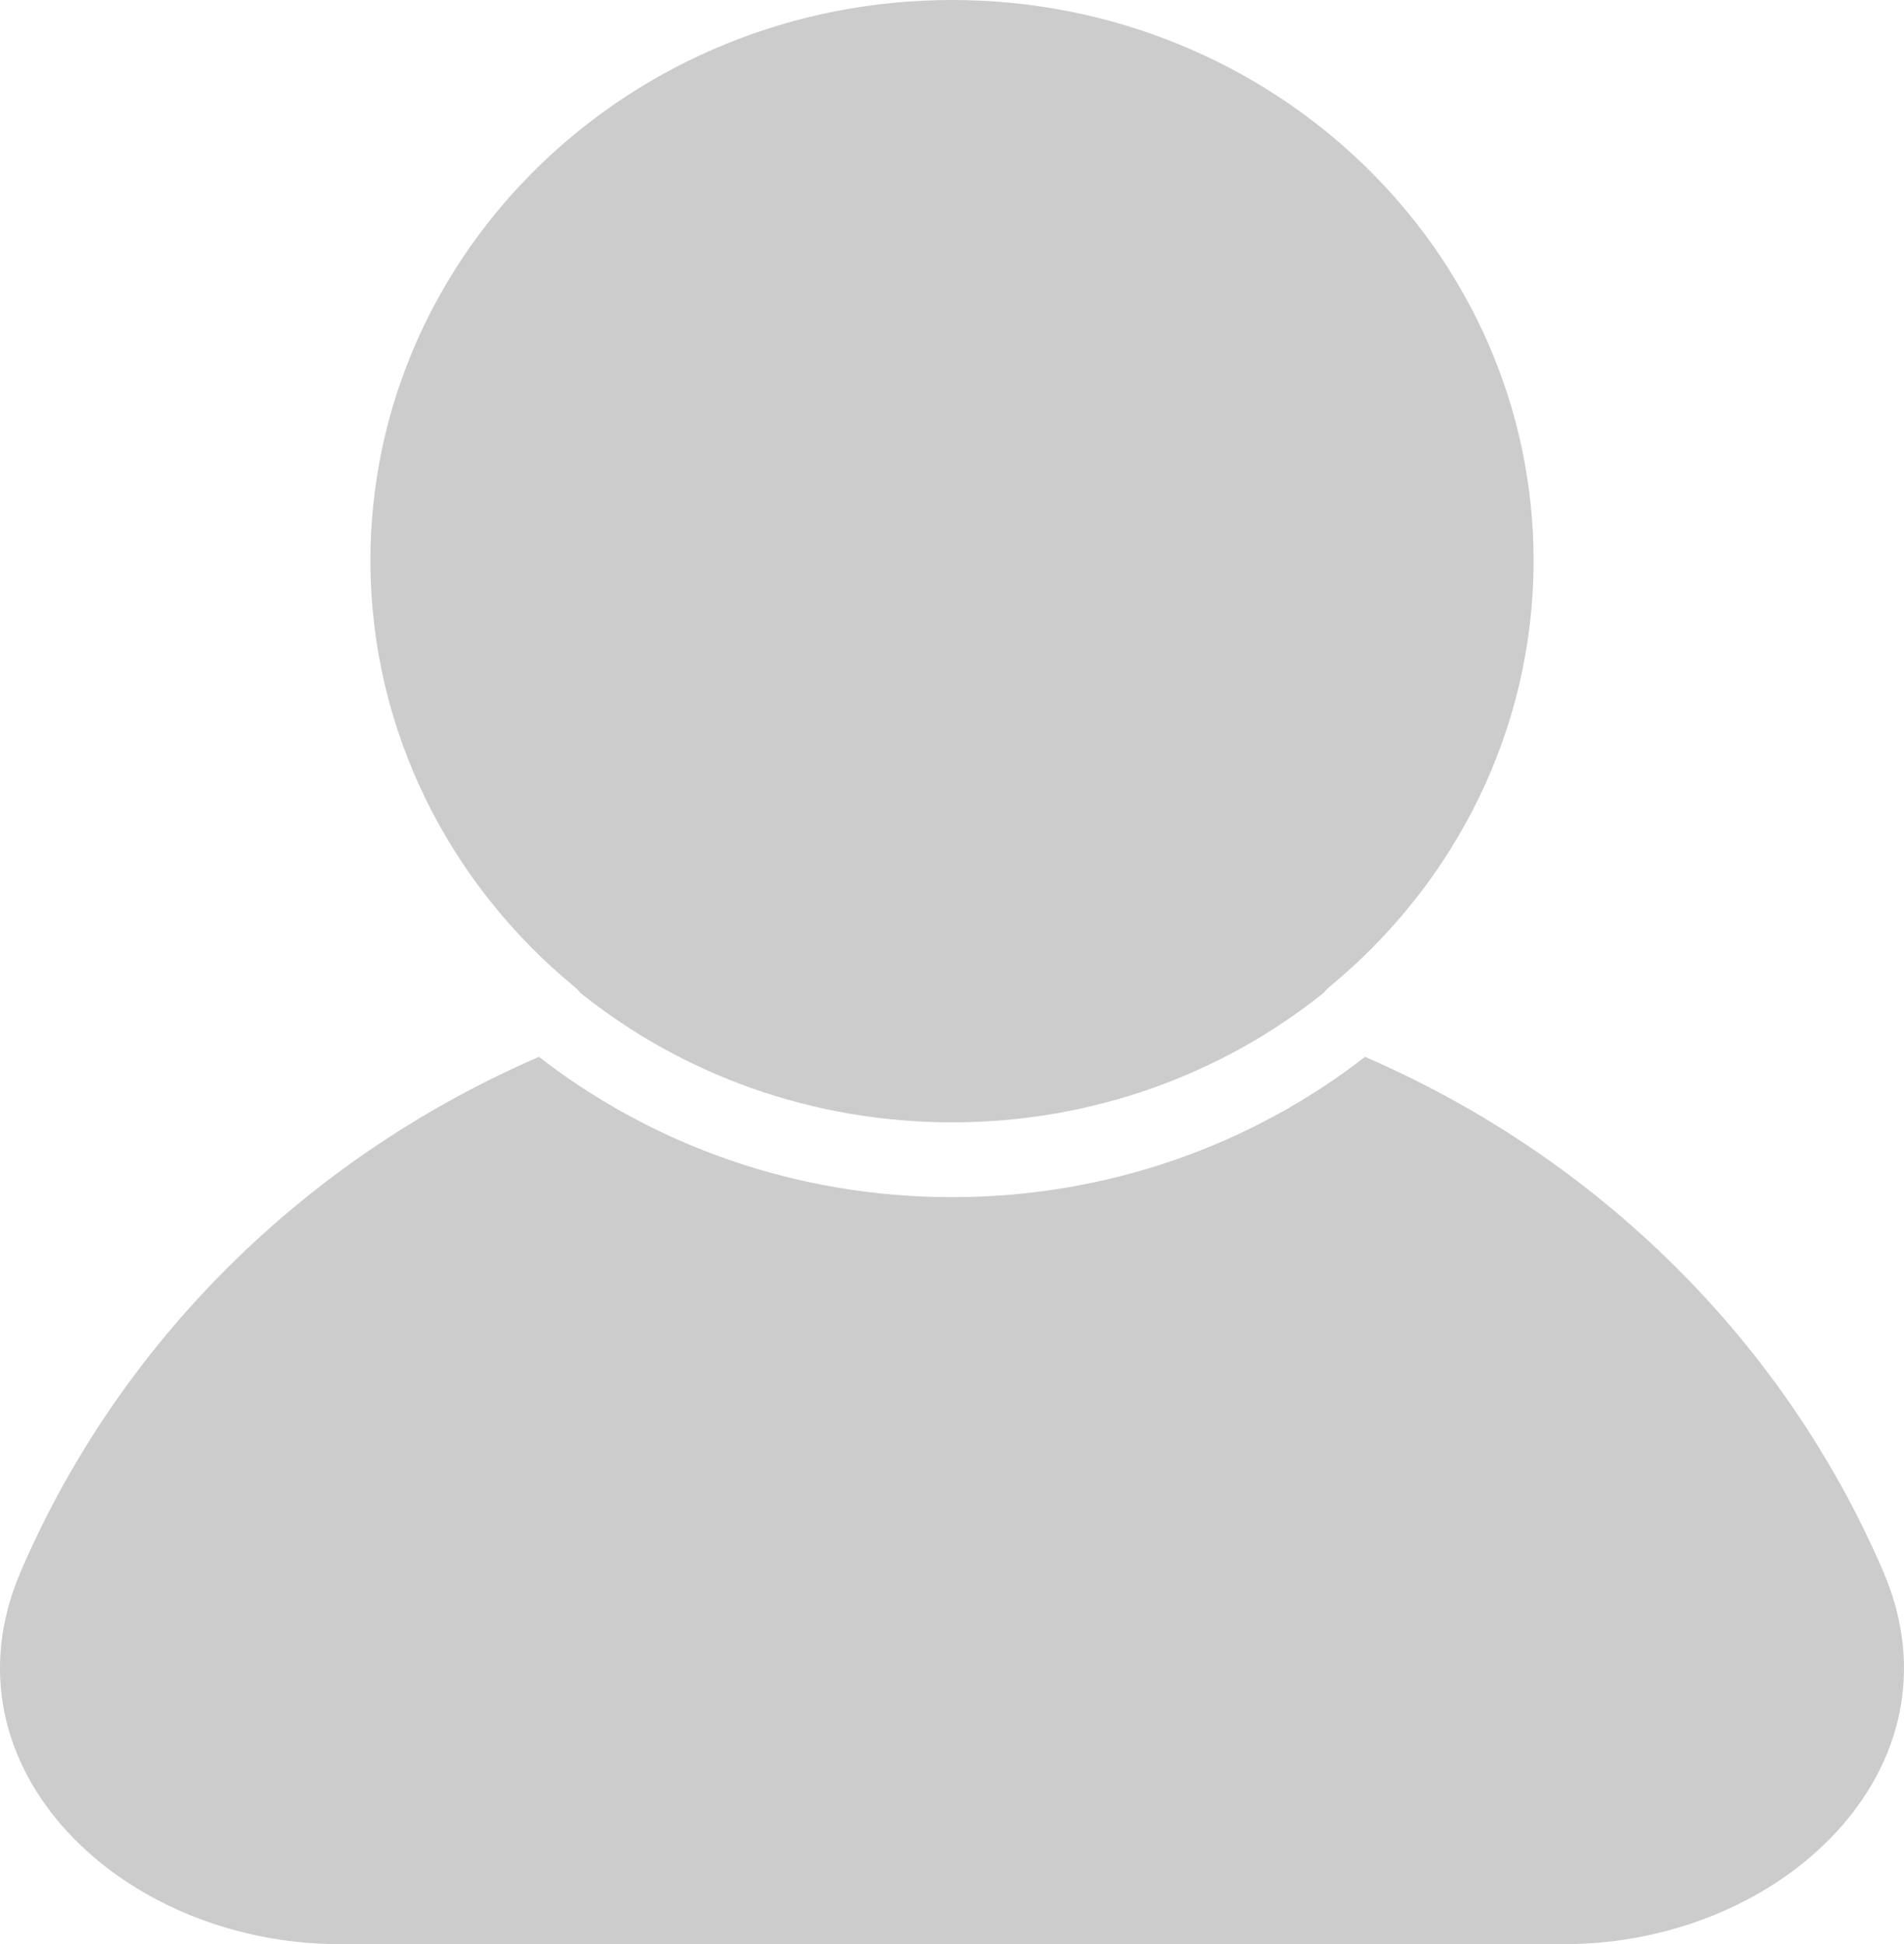<svg width="47" height="48" viewBox="0 0 47 48" fill="none" xmlns="http://www.w3.org/2000/svg">
<path d="M13.304 26.093C10.549 27.287 8.041 28.955 5.903 31.019C3.592 33.249 1.759 35.896 0.508 38.81C-1.557 43.622 2.989 48 8.387 48H38.613C44.011 48 48.557 43.622 46.492 38.81C45.241 35.896 43.408 33.249 41.097 31.019C38.959 28.955 36.451 27.287 33.696 26.093C30.906 28.26 27.36 29.557 23.5 29.557C19.64 29.557 16.094 28.26 13.304 26.093Z" fill="#CCCCCC"/>
<path d="M37.857 13.84C37.852 18.059 35.893 21.837 32.805 24.376C32.753 24.418 32.708 24.466 32.67 24.516C30.183 26.511 26.986 27.71 23.5 27.71C20.014 27.71 16.817 26.511 14.33 24.516C14.292 24.466 14.247 24.418 14.195 24.376C11.107 21.837 9.147 18.059 9.143 13.839C9.152 6.195 15.576 0 23.5 0C31.424 0 37.849 6.195 37.857 13.84Z" fill="#CCCCCC"/>
</svg>
